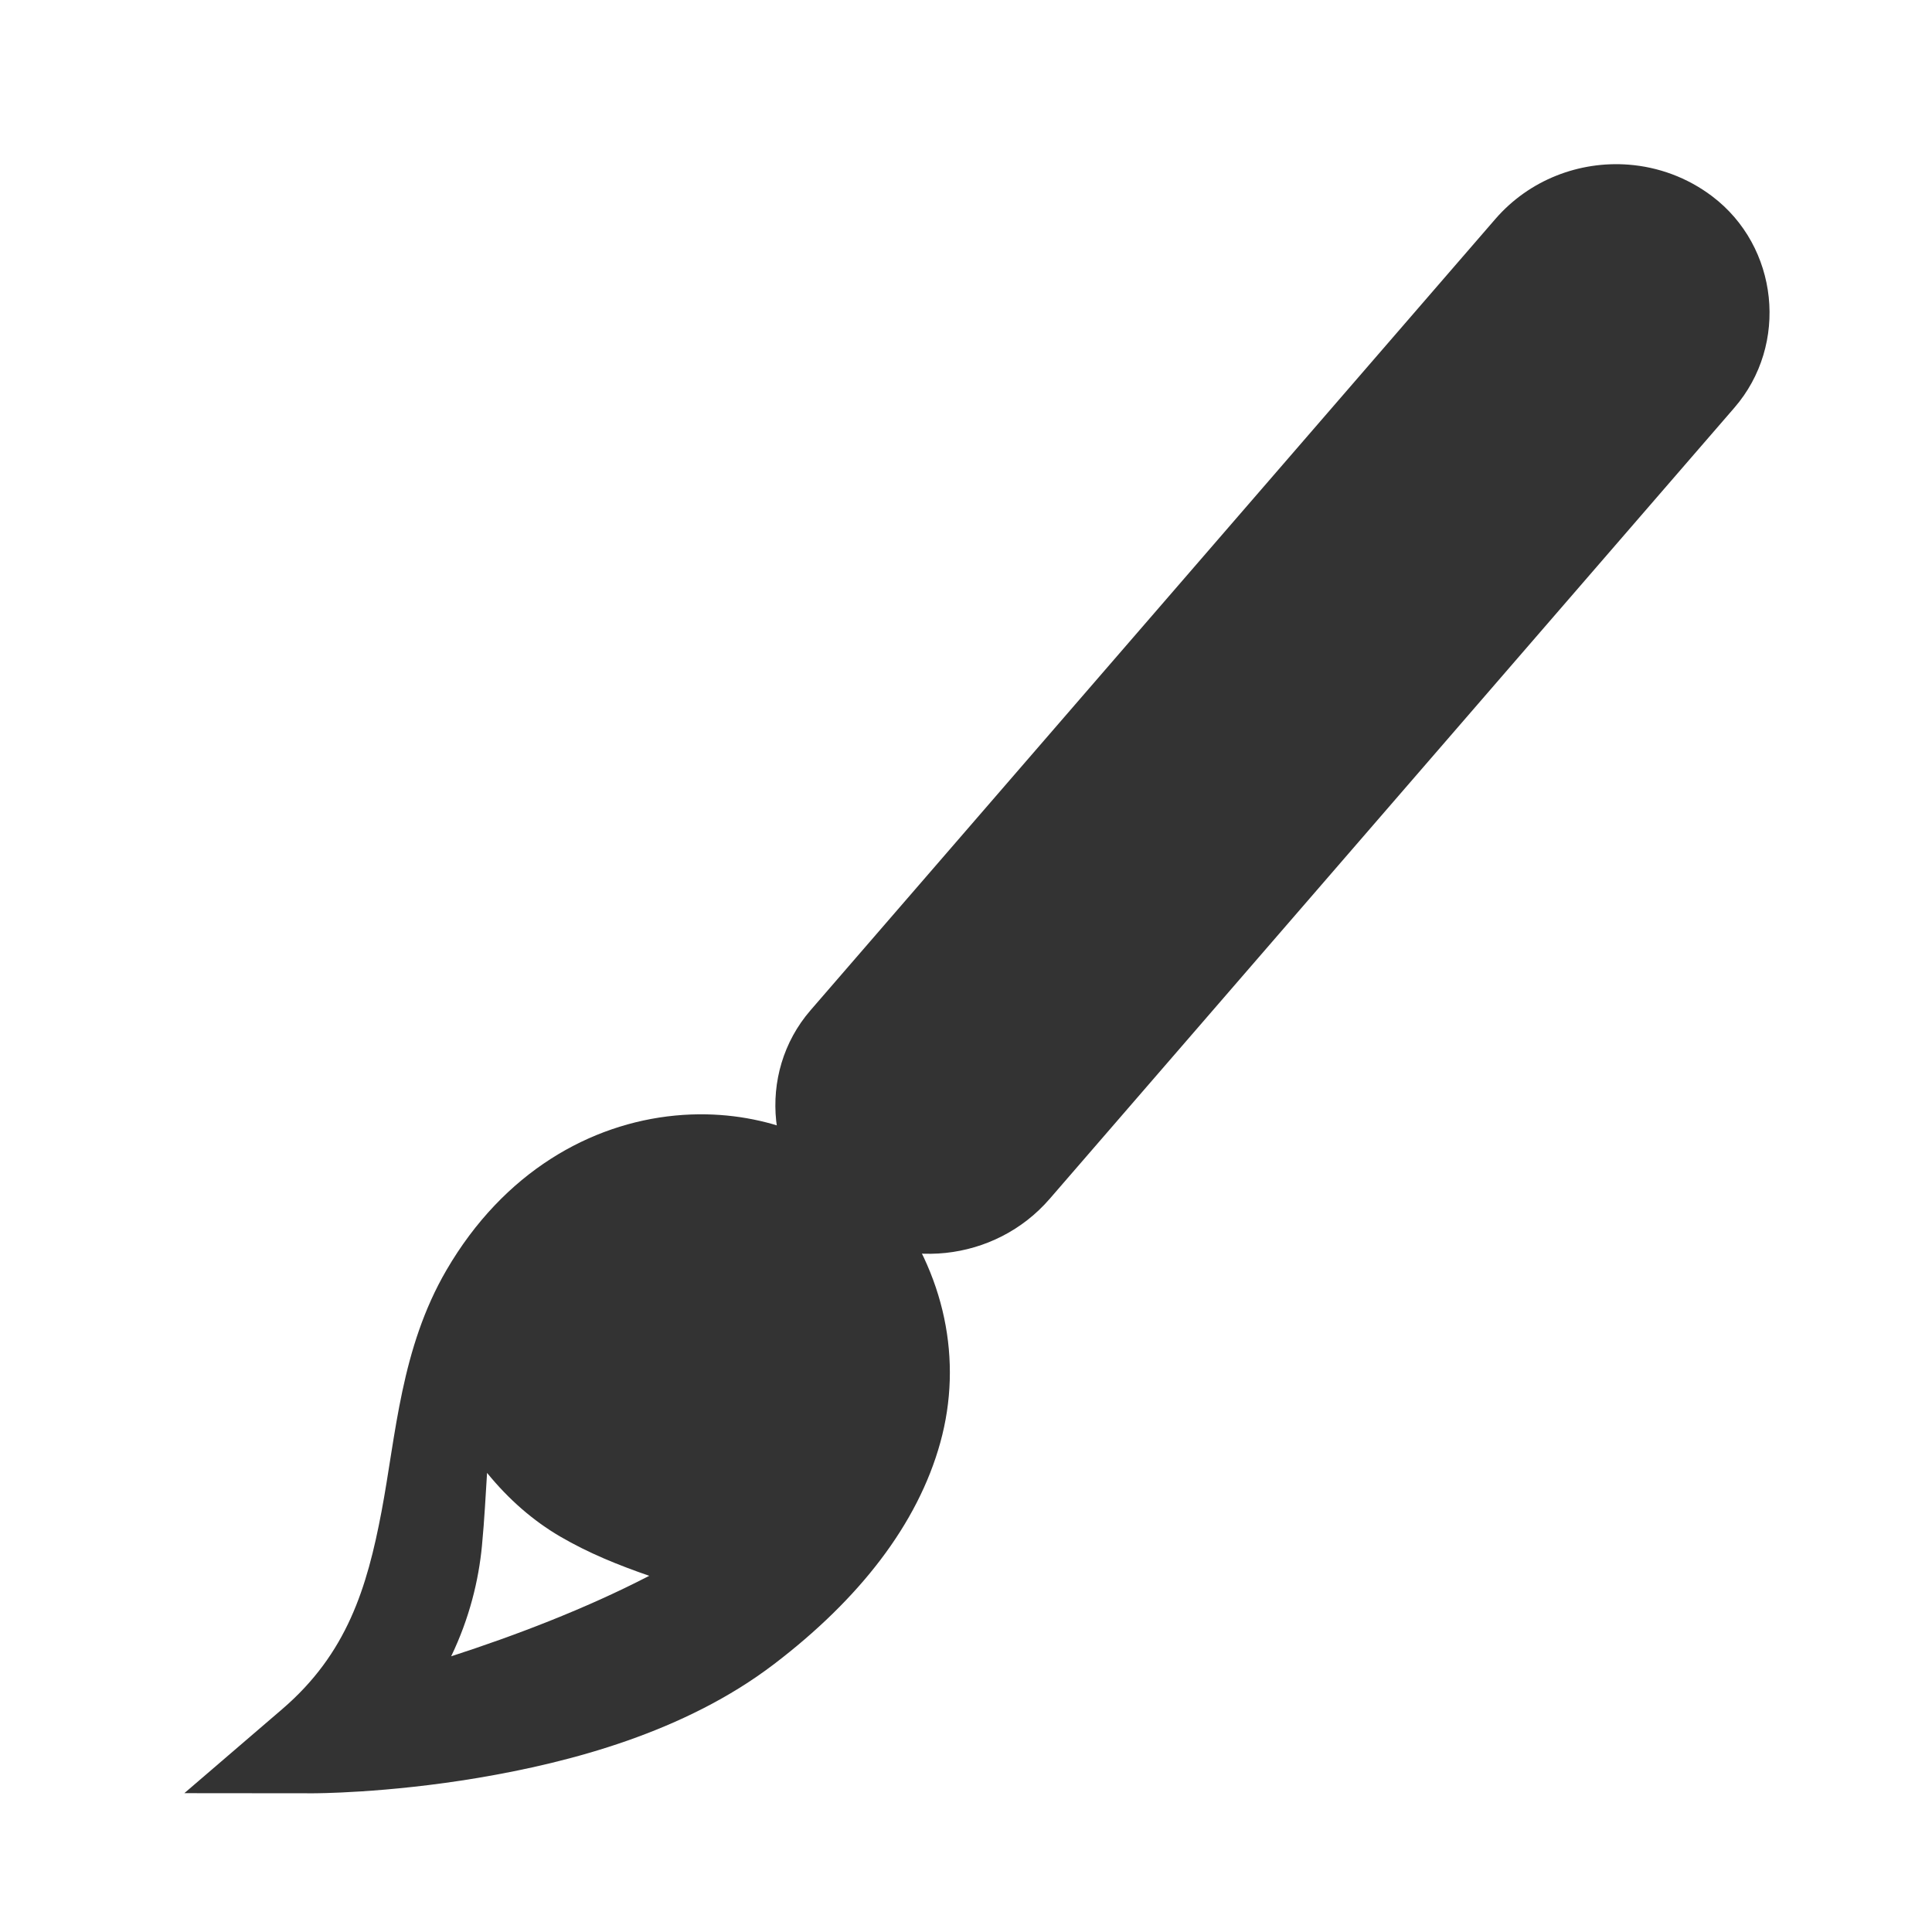 <?xml version="1.0" encoding="UTF-8" standalone="no"?>
<!-- Created with Inkscape (http://www.inkscape.org/) -->

<svg
   xmlns:dc="http://purl.org/dc/elements/1.1/"
   xmlns:cc="http://creativecommons.org/ns#"
   xmlns:rdf="http://www.w3.org/1999/02/22-rdf-syntax-ns#"
   xmlns:svg="http://www.w3.org/2000/svg"
   xmlns="http://www.w3.org/2000/svg"
   xmlns:xlink="http://www.w3.org/1999/xlink"
   xmlns:sodipodi="http://sodipodi.sourceforge.net/DTD/sodipodi-0.dtd"
   xmlns:inkscape="http://www.inkscape.org/namespaces/inkscape"
   id="svg2"
   viewBox="0 0 190 190"
   version="1.0"
   inkscape:version="0.92+devel (17f8b1805e, 2018-12-05)"
   sodipodi:docname="art_gallery.svg"
   width="190"
   height="190">
  <defs
     id="defs66">
    <clipPath
       id="clipPath4388"
       clipPathUnits="userSpaceOnUse">
      <circle
         r="22.876"
         cy="94.892"
         cx="41.754"
         id="circle4390"
         style="color:#000000;clip-rule:nonzero;display:inline;overflow:visible;visibility:visible;opacity:1;isolation:auto;mix-blend-mode:normal;color-interpolation:sRGB;color-interpolation-filters:linearRGB;solid-color:#000000;solid-opacity:1;fill:#000000;fill-opacity:1;fill-rule:nonzero;stroke:#fbda64;stroke-width:2;stroke-linecap:round;stroke-linejoin:round;stroke-miterlimit:4;stroke-dasharray:none;stroke-dashoffset:0;stroke-opacity:1;marker:none;color-rendering:auto;image-rendering:auto;shape-rendering:auto;text-rendering:auto;enable-background:accumulate" />
    </clipPath>
    <linearGradient
       id="linearGradient11550"
       inkscape:collect="always">
      <stop
         id="stop11552"
         offset="0"
         style="stop-color: rgb(255, 255, 255); stop-opacity: 1;" />
      <stop
         id="stop11554"
         offset="1"
         style="stop-color: rgb(255, 255, 255); stop-opacity: 0;" />
    </linearGradient>
    <linearGradient
       id="linearGradient9212">
      <stop
         id="stop9214"
         offset="0"
         style="stop-color: rgb(233, 185, 110); stop-opacity: 0;" />
      <stop
         id="stop9216"
         offset="1"
         style="stop-color: rgb(234, 186, 111); stop-opacity: 1;" />
    </linearGradient>
    <linearGradient
       id="linearGradient7641"
       inkscape:collect="always">
      <stop
         id="stop7643"
         offset="0"
         style="stop-color: rgb(255, 255, 255); stop-opacity: 1;" />
      <stop
         id="stop7645"
         offset="1"
         style="stop-color: rgb(85, 87, 83); stop-opacity: 1;" />
    </linearGradient>
    <linearGradient
       y2="18.5"
       x2="36.5"
       y1="18.5"
       x1="25.5"
       gradientUnits="userSpaceOnUse"
       id="linearGradient8821"
       xlink:href="#linearGradient11550"
       inkscape:collect="always" />
    <radialGradient
       r="4"
       fy="9.107"
       fx="22.306"
       cy="12.811"
       cx="23"
       gradientTransform="matrix(1, 0, 0, 0.75, 0, 3.75)"
       gradientUnits="userSpaceOnUse"
       id="radialGradient8823"
       xlink:href="#linearGradient7641"
       inkscape:collect="always" />
    <linearGradient
       y2="17.132"
       x2="27.907"
       y1="11.703"
       x1="21.85"
       gradientUnits="userSpaceOnUse"
       id="linearGradient8825"
       xlink:href="#linearGradient11550"
       inkscape:collect="always" />
    <linearGradient
       gradientTransform="matrix(10.167,0,0,10.167,-682.658,5.504)"
       y2="18.5"
       x2="36.5"
       y1="18.5"
       x1="25.5"
       gradientUnits="userSpaceOnUse"
       id="linearGradient10783"
       xlink:href="#linearGradient11550"
       inkscape:collect="always" />
  </defs>
  <sodipodi:namedview
     pagecolor="#ffffff"
     bordercolor="#666666"
     borderopacity="1"
     objecttolerance="10"
     gridtolerance="10"
     guidetolerance="10"
     inkscape:pageopacity="0"
     inkscape:pageshadow="2"
     inkscape:window-width="1920"
     inkscape:window-height="1016"
     id="namedview64"
     showgrid="false"
     fit-margin-top="0"
     fit-margin-left="0"
     fit-margin-right="0"
     fit-margin-bottom="0"
     inkscape:zoom="2.8284271"
     inkscape:cx="102.77514"
     inkscape:cy="86.963657"
     inkscape:window-x="0"
     inkscape:window-y="27"
     inkscape:window-maximized="1"
     inkscape:current-layer="svg2"
     inkscape:document-rotation="0" />
  <g
     id="rect7258"
     style="opacity:1;fill:#333333">
    <path
       style="color:#000000;font-style:normal;font-variant:normal;font-weight:normal;font-stretch:normal;font-size:medium;line-height:normal;font-family:sans-serif;font-variant-ligatures:normal;font-variant-position:normal;font-variant-caps:normal;font-variant-numeric:normal;font-variant-alternates:normal;font-variant-east-asian:normal;font-feature-settings:normal;font-variation-settings:normal;text-indent:0;text-align:start;text-decoration:none;text-decoration-line:none;text-decoration-style:solid;text-decoration-color:#000000;letter-spacing:normal;word-spacing:normal;text-transform:none;writing-mode:lr-tb;direction:ltr;text-orientation:mixed;dominant-baseline:auto;baseline-shift:baseline;text-anchor:start;white-space:normal;shape-padding:0;shape-margin:0;inline-size:0;clip-rule:nonzero;display:inline;overflow:visible;visibility:visible;isolation:auto;mix-blend-mode:normal;color-interpolation:sRGB;color-interpolation-filters:linearRGB;solid-color:#000000;solid-opacity:1;vector-effect:none;fill:#333333;fill-opacity:1;fill-rule:nonzero;stroke:none;stroke-width:9.424;stroke-linecap:round;stroke-linejoin:miter;stroke-miterlimit:4;stroke-dasharray:none;stroke-dashoffset:1.96;stroke-opacity:1;filter-blend-mode:normal;filter-gaussianBlur-deviation:0;color-rendering:auto;image-rendering:auto;shape-rendering:auto;text-rendering:auto;enable-background:accumulate;stop-color:#000000;stop-opacity:1"
       d="M 83.271,102.441 150.614,24.631 c 3.724,-4.302 10.377,-5.005 14.917,-1.576 4.54,3.429 5.198,9.653 1.475,13.956 L 99.662,114.82 c -3.724,4.302 -10.377,5.005 -14.917,1.576 -4.54,-3.429 -5.198,-9.653 -1.475,-13.956 z"
       id="path6322" />
    <path
       style="color:#000000;font-style:normal;font-variant:normal;font-weight:normal;font-stretch:normal;font-size:medium;line-height:normal;font-family:sans-serif;font-variant-ligatures:normal;font-variant-position:normal;font-variant-caps:normal;font-variant-numeric:normal;font-variant-alternates:normal;font-variant-east-asian:normal;font-feature-settings:normal;font-variation-settings:normal;text-indent:0;text-align:start;text-decoration:none;text-decoration-line:none;text-decoration-style:solid;text-decoration-color:#000000;letter-spacing:normal;word-spacing:normal;text-transform:none;writing-mode:lr-tb;direction:ltr;text-orientation:mixed;dominant-baseline:auto;baseline-shift:baseline;text-anchor:start;white-space:normal;shape-padding:0;shape-margin:0;inline-size:0;clip-rule:nonzero;display:inline;overflow:visible;visibility:visible;isolation:auto;mix-blend-mode:normal;color-interpolation:sRGB;color-interpolation-filters:linearRGB;solid-color:#000000;solid-opacity:1;vector-effect:none;fill:#333333;fill-opacity:1;fill-rule:nonzero;stroke:none;stroke-width:9.424;stroke-linecap:round;stroke-linejoin:miter;stroke-miterlimit:4;stroke-dasharray:none;stroke-dashoffset:1.96;stroke-opacity:1;filter-blend-mode:normal;filter-gaussianBlur-deviation:0;color-rendering:auto;image-rendering:auto;shape-rendering:auto;text-rendering:auto;enable-background:accumulate;stop-color:#000000;stop-opacity:1"
       d="M 160.162 16.193 C 155.338 15.821 150.41 17.665 147.051 21.547 L 79.707 99.357 C 74.332 105.568 75.352 115.206 81.906 120.156 C 88.46 125.106 97.85 124.115 103.225 117.904 L 170.568 40.094 C 175.943 33.883 174.925 24.245 168.371 19.295 C 165.913 17.439 163.056 16.417 160.162 16.193 z M 158.264 25.65 C 159.817 25.486 161.428 25.86 162.691 26.814 C 165.218 28.723 165.514 31.531 163.441 33.926 L 96.1 111.736 C 94.027 114.131 90.113 114.545 87.586 112.637 C 85.059 110.728 84.762 107.92 86.834 105.525 L 154.176 27.715 C 155.212 26.518 156.71 25.815 158.264 25.65 z "
       id="path6324" />
  </g>
  <path
     inkscape:connector-curvature="0"
     style="fill:none;fill-opacity:1;stroke:url(#linearGradient10783);stroke-width:10.167;stroke-linecap:round;stroke-linejoin:miter;stroke-miterlimit:4;stroke-dasharray:none;stroke-dashoffset:1.96;stroke-opacity:1"
     id="path8421"
     sodipodi:nodetypes="cc"
     d="" />
  <path
     id="path6338"
     style="color:#000000;font-style:normal;font-variant:normal;font-weight:normal;font-stretch:normal;font-size:medium;line-height:normal;font-family:sans-serif;font-variant-ligatures:normal;font-variant-position:normal;font-variant-caps:normal;font-variant-numeric:normal;font-variant-alternates:normal;font-variant-east-asian:normal;font-feature-settings:normal;font-variation-settings:normal;text-indent:0;text-align:start;text-decoration:none;text-decoration-line:none;text-decoration-style:solid;text-decoration-color:#000000;letter-spacing:normal;word-spacing:normal;text-transform:none;writing-mode:lr-tb;direction:ltr;text-orientation:mixed;dominant-baseline:auto;baseline-shift:baseline;text-anchor:start;white-space:normal;shape-padding:0;shape-margin:0;inline-size:0;clip-rule:nonzero;display:inline;overflow:visible;visibility:visible;opacity:1;isolation:auto;mix-blend-mode:normal;color-interpolation:sRGB;color-interpolation-filters:linearRGB;solid-color:#000000;solid-opacity:1;vector-effect:none;fill:#333333;fill-opacity:1;fill-rule:evenodd;stroke:none;stroke-width:9.424px;stroke-linecap:butt;stroke-linejoin:miter;stroke-miterlimit:4;stroke-dasharray:none;stroke-dashoffset:0pt;stroke-opacity:1;marker:none;color-rendering:auto;image-rendering:auto;shape-rendering:auto;text-rendering:auto;enable-background:accumulate;stop-color:#000000;stop-opacity:1"
     d="m 47.9,144.85 c -0.149,2.254 -0.246,4.48 -0.502,7.162 -0.324,3.397 -1.224,7.121 -3.029,10.875 6.192,-2.005 13.156,-4.641 19.48,-7.916 -3.028,-1.05 -5.951,-2.22 -8.773,-3.871 -2.633,-1.54 -5.041,-3.628 -7.176,-6.25 z m 21.576,-35.26 c -1.023,-0.02 -2.055,0.019 -3.092,0.119 -8.292,0.8 -16.834,5.514 -22.475,15.193 -4.496,7.714 -4.96,16.198 -6.387,23.74 -1.427,7.542 -3.413,13.983 -9.758,19.432 l -9.635,8.273 12.699,0.012 c 0,0 7.14,0.009 16.215,-1.521 9.075,-1.53 20.303,-4.492 29.072,-11.178 8.385,-6.393 14.143,-13.762 16.361,-21.807 C 94.697,133.809 92.961,125.205 87.363,118 83.3,112.77 76.635,109.732 69.477,109.59 Z" />
</svg>
